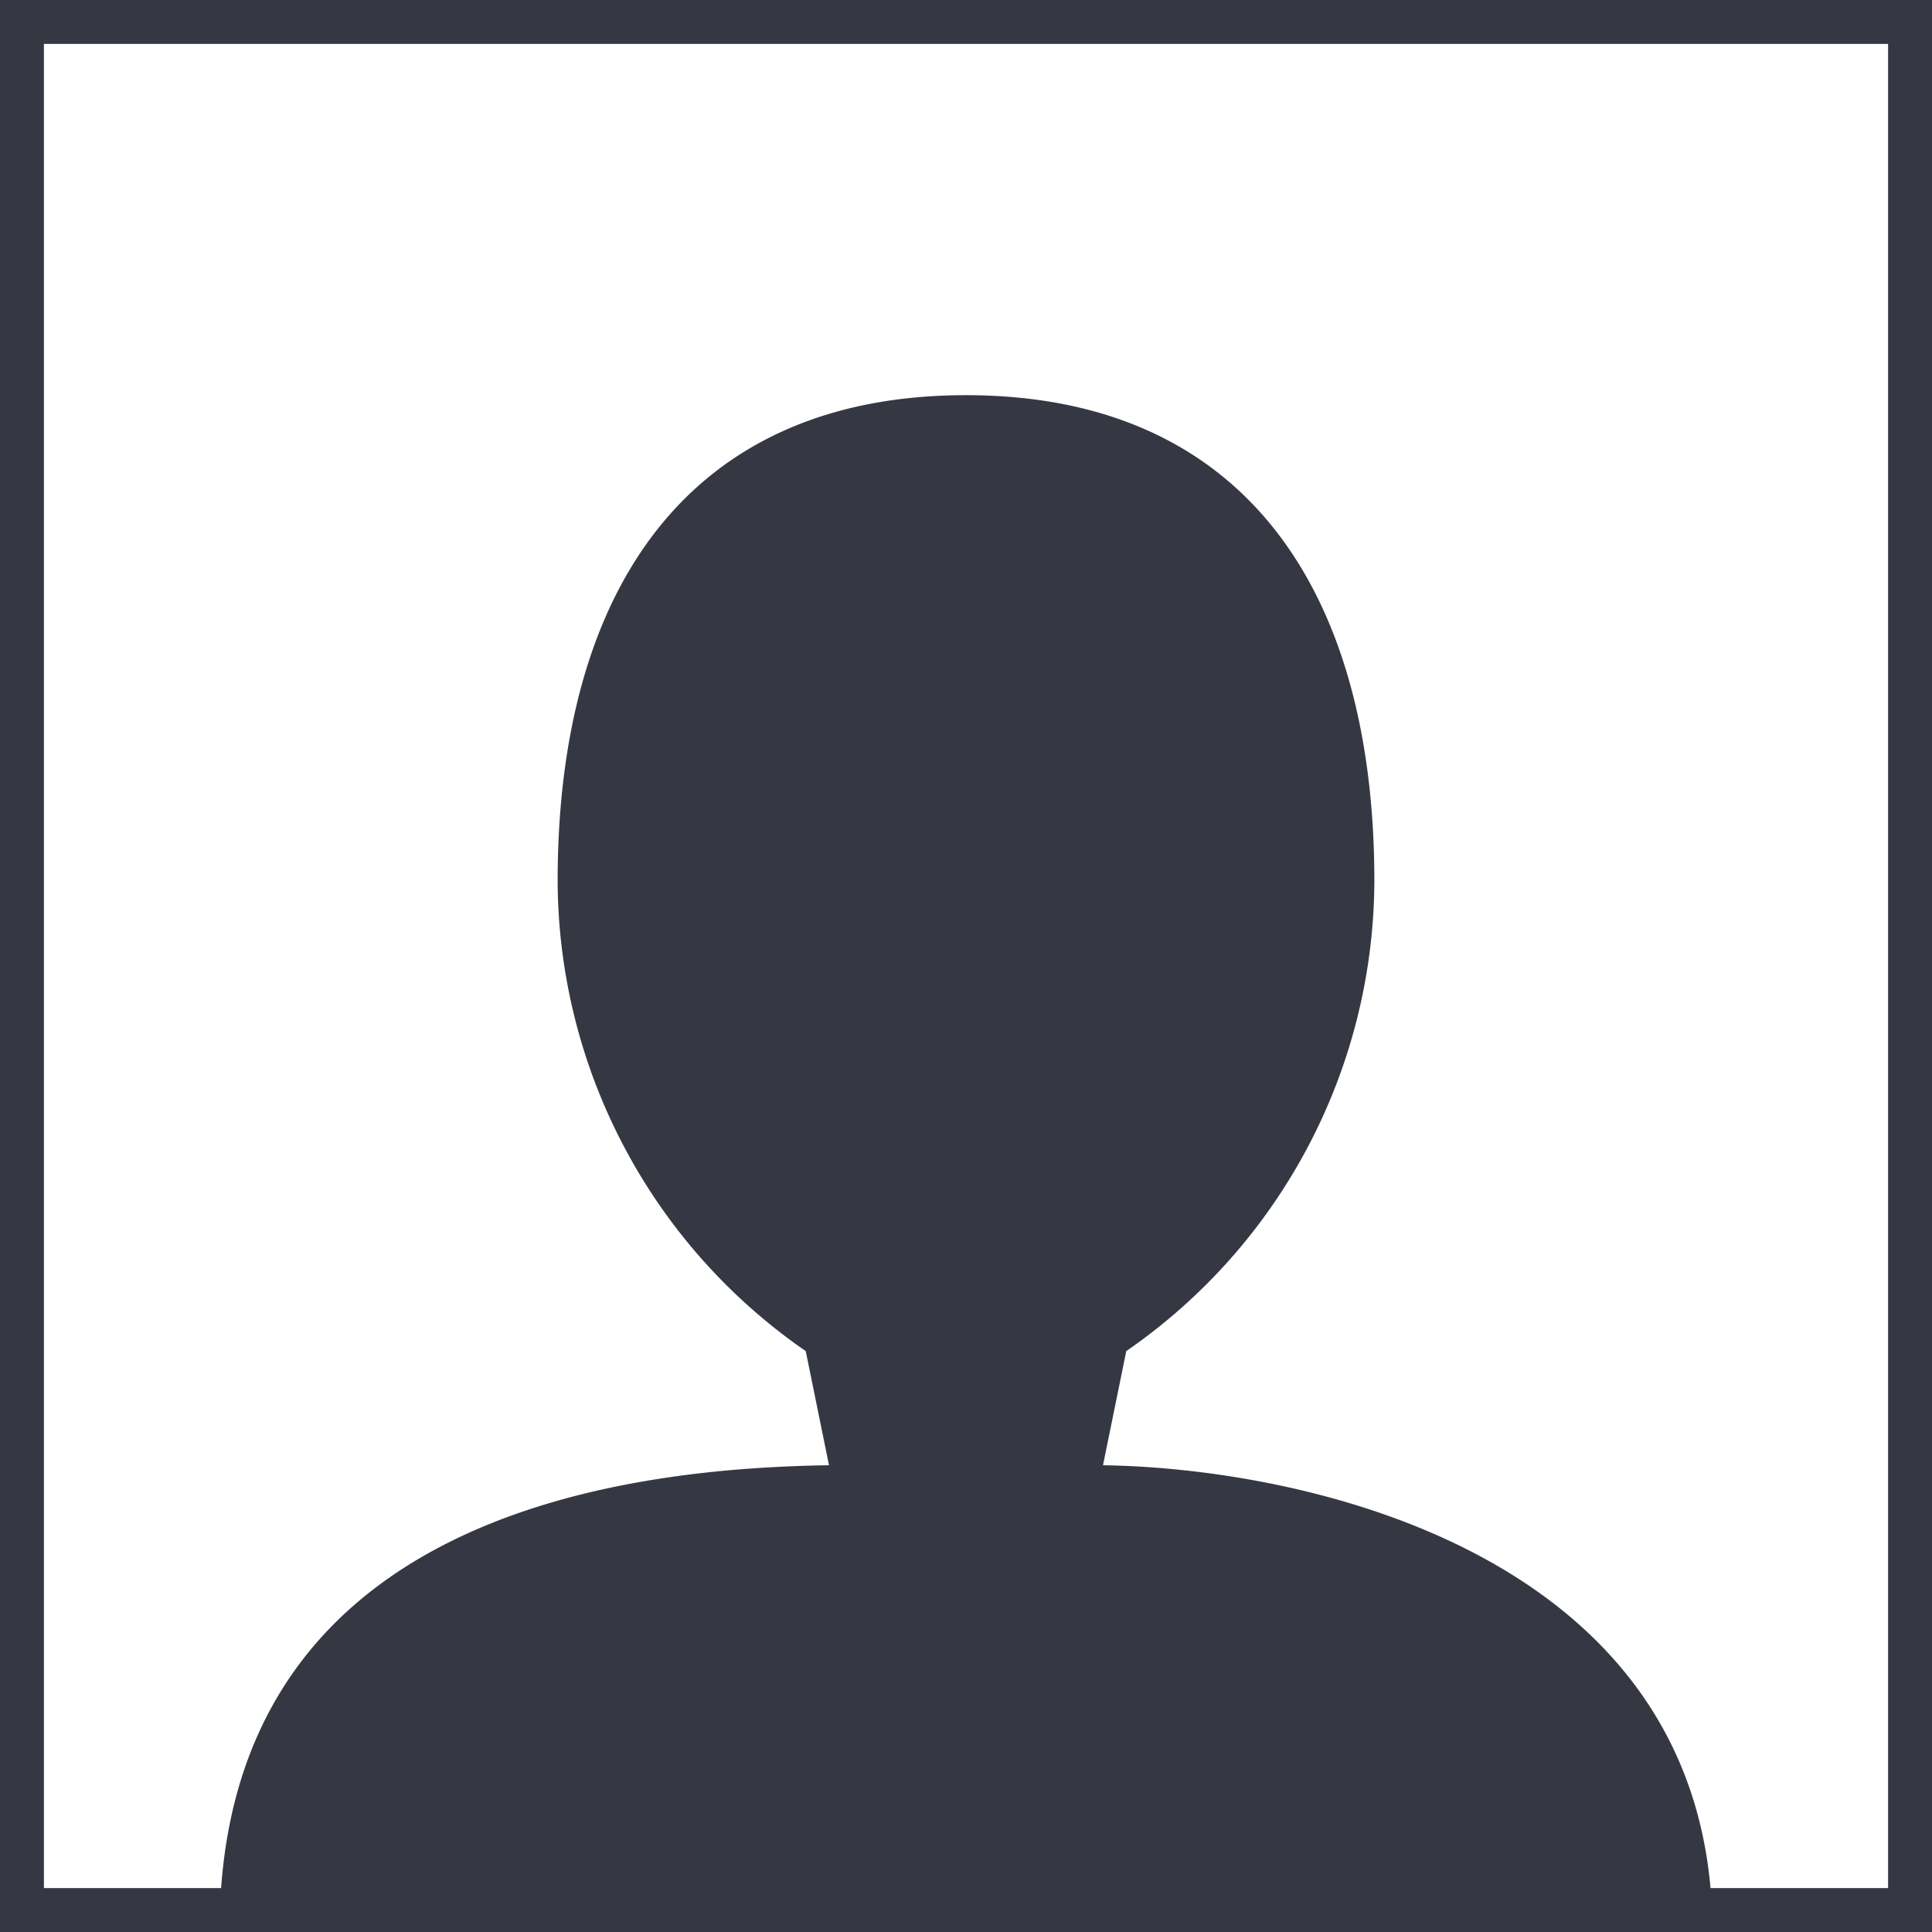 <svg xmlns="http://www.w3.org/2000/svg" viewBox="0 0 44 44"><defs><style>.a{fill:#353843;}</style></defs><path class="a" d="M25.12,33.37l.53-2.6a13.06,13.06,0,0,0,5.65-10.7C31.3,13.43,28.32,9,22,9s-9.3,4.43-9.3,11.07a13.06,13.06,0,0,0,5.65,10.7l.53,2.6C14.1,33.44,5,34.54,5,44H39C39,35.49,29.9,33.44,25.12,33.37Z"/><path class="a" d="M43,1V43H1V1H43m1-1H0V44H44V0Z"/></svg>